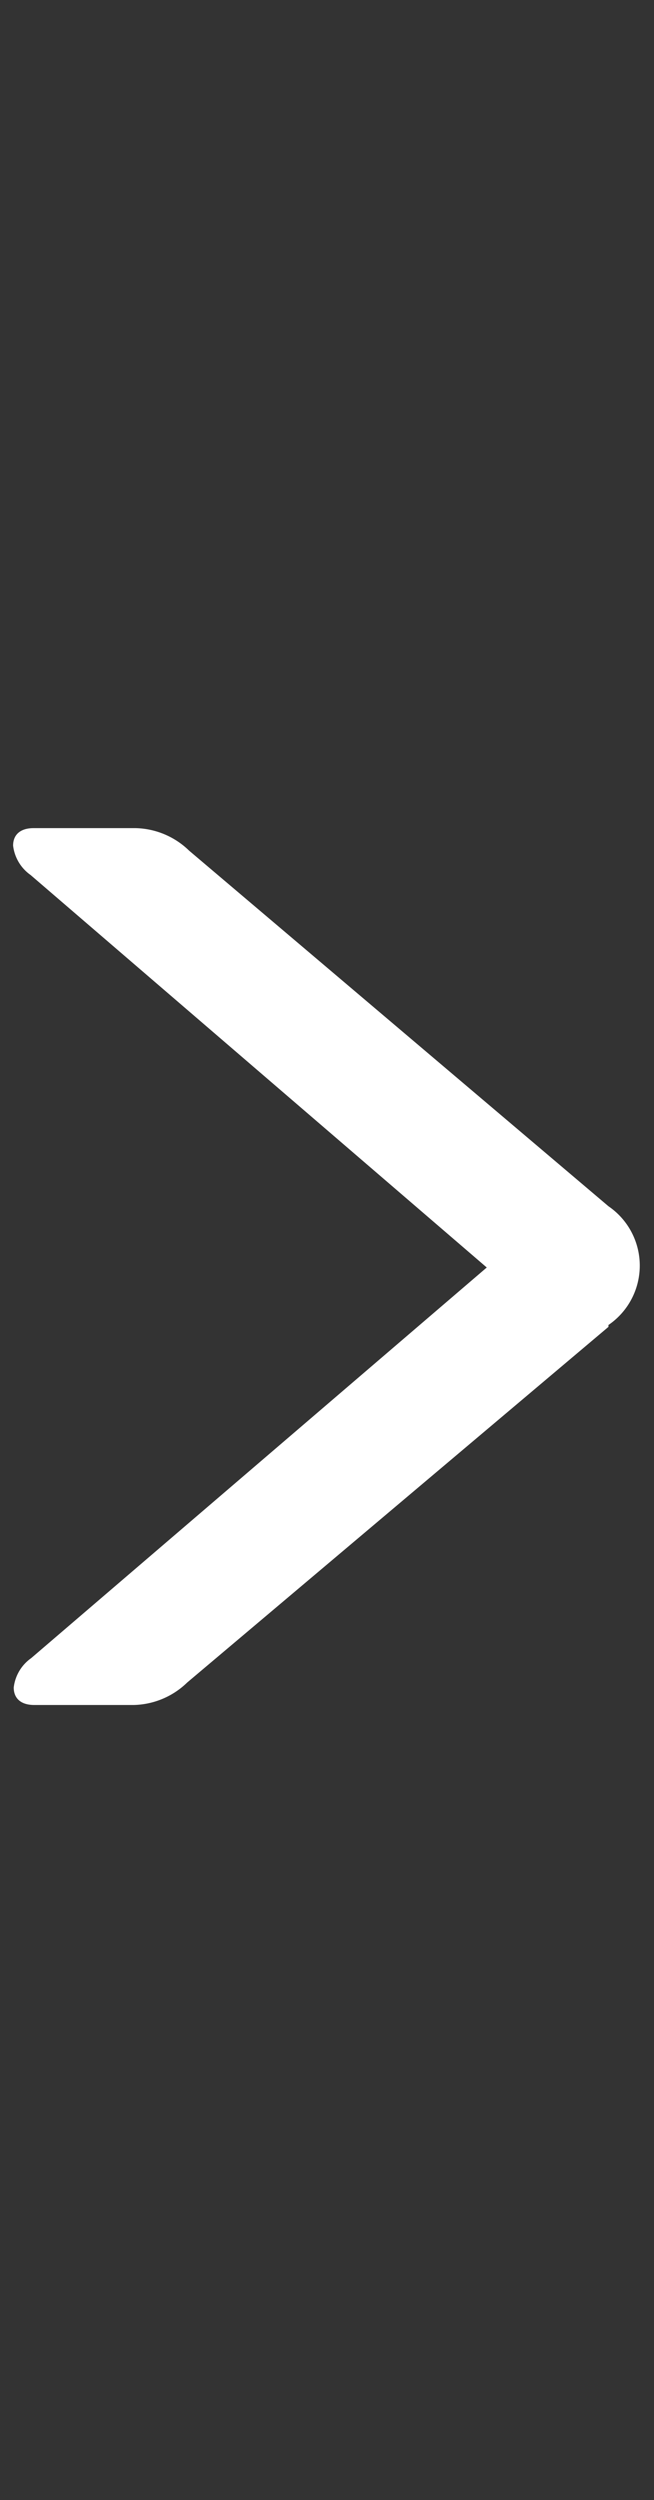 <svg id="Layer_1" data-name="Layer 1" xmlns="http://www.w3.org/2000/svg" viewBox="0 0 10.48 40"><rect x="0" y="0" width="10.48" height="40" fill="#333333" stroke="none"/><defs><style>.cls-1{fill:#fff;}</style></defs><title>Artboard 1</title><path class="cls-1" d="M9.75,21.23,3,26.92a1.27,1.27,0,0,1-.86.36H.55c-.22,0-.33-.11-.33-.28a.67.67,0,0,1,.28-.47L7.8,20.28.49,14a.67.67,0,0,1-.28-.47c0-.17.11-.28.33-.28H2.17a1.27,1.27,0,0,1,.86.36l6.72,5.69a1.15,1.15,0,0,1,0,1.9Z"/></svg>